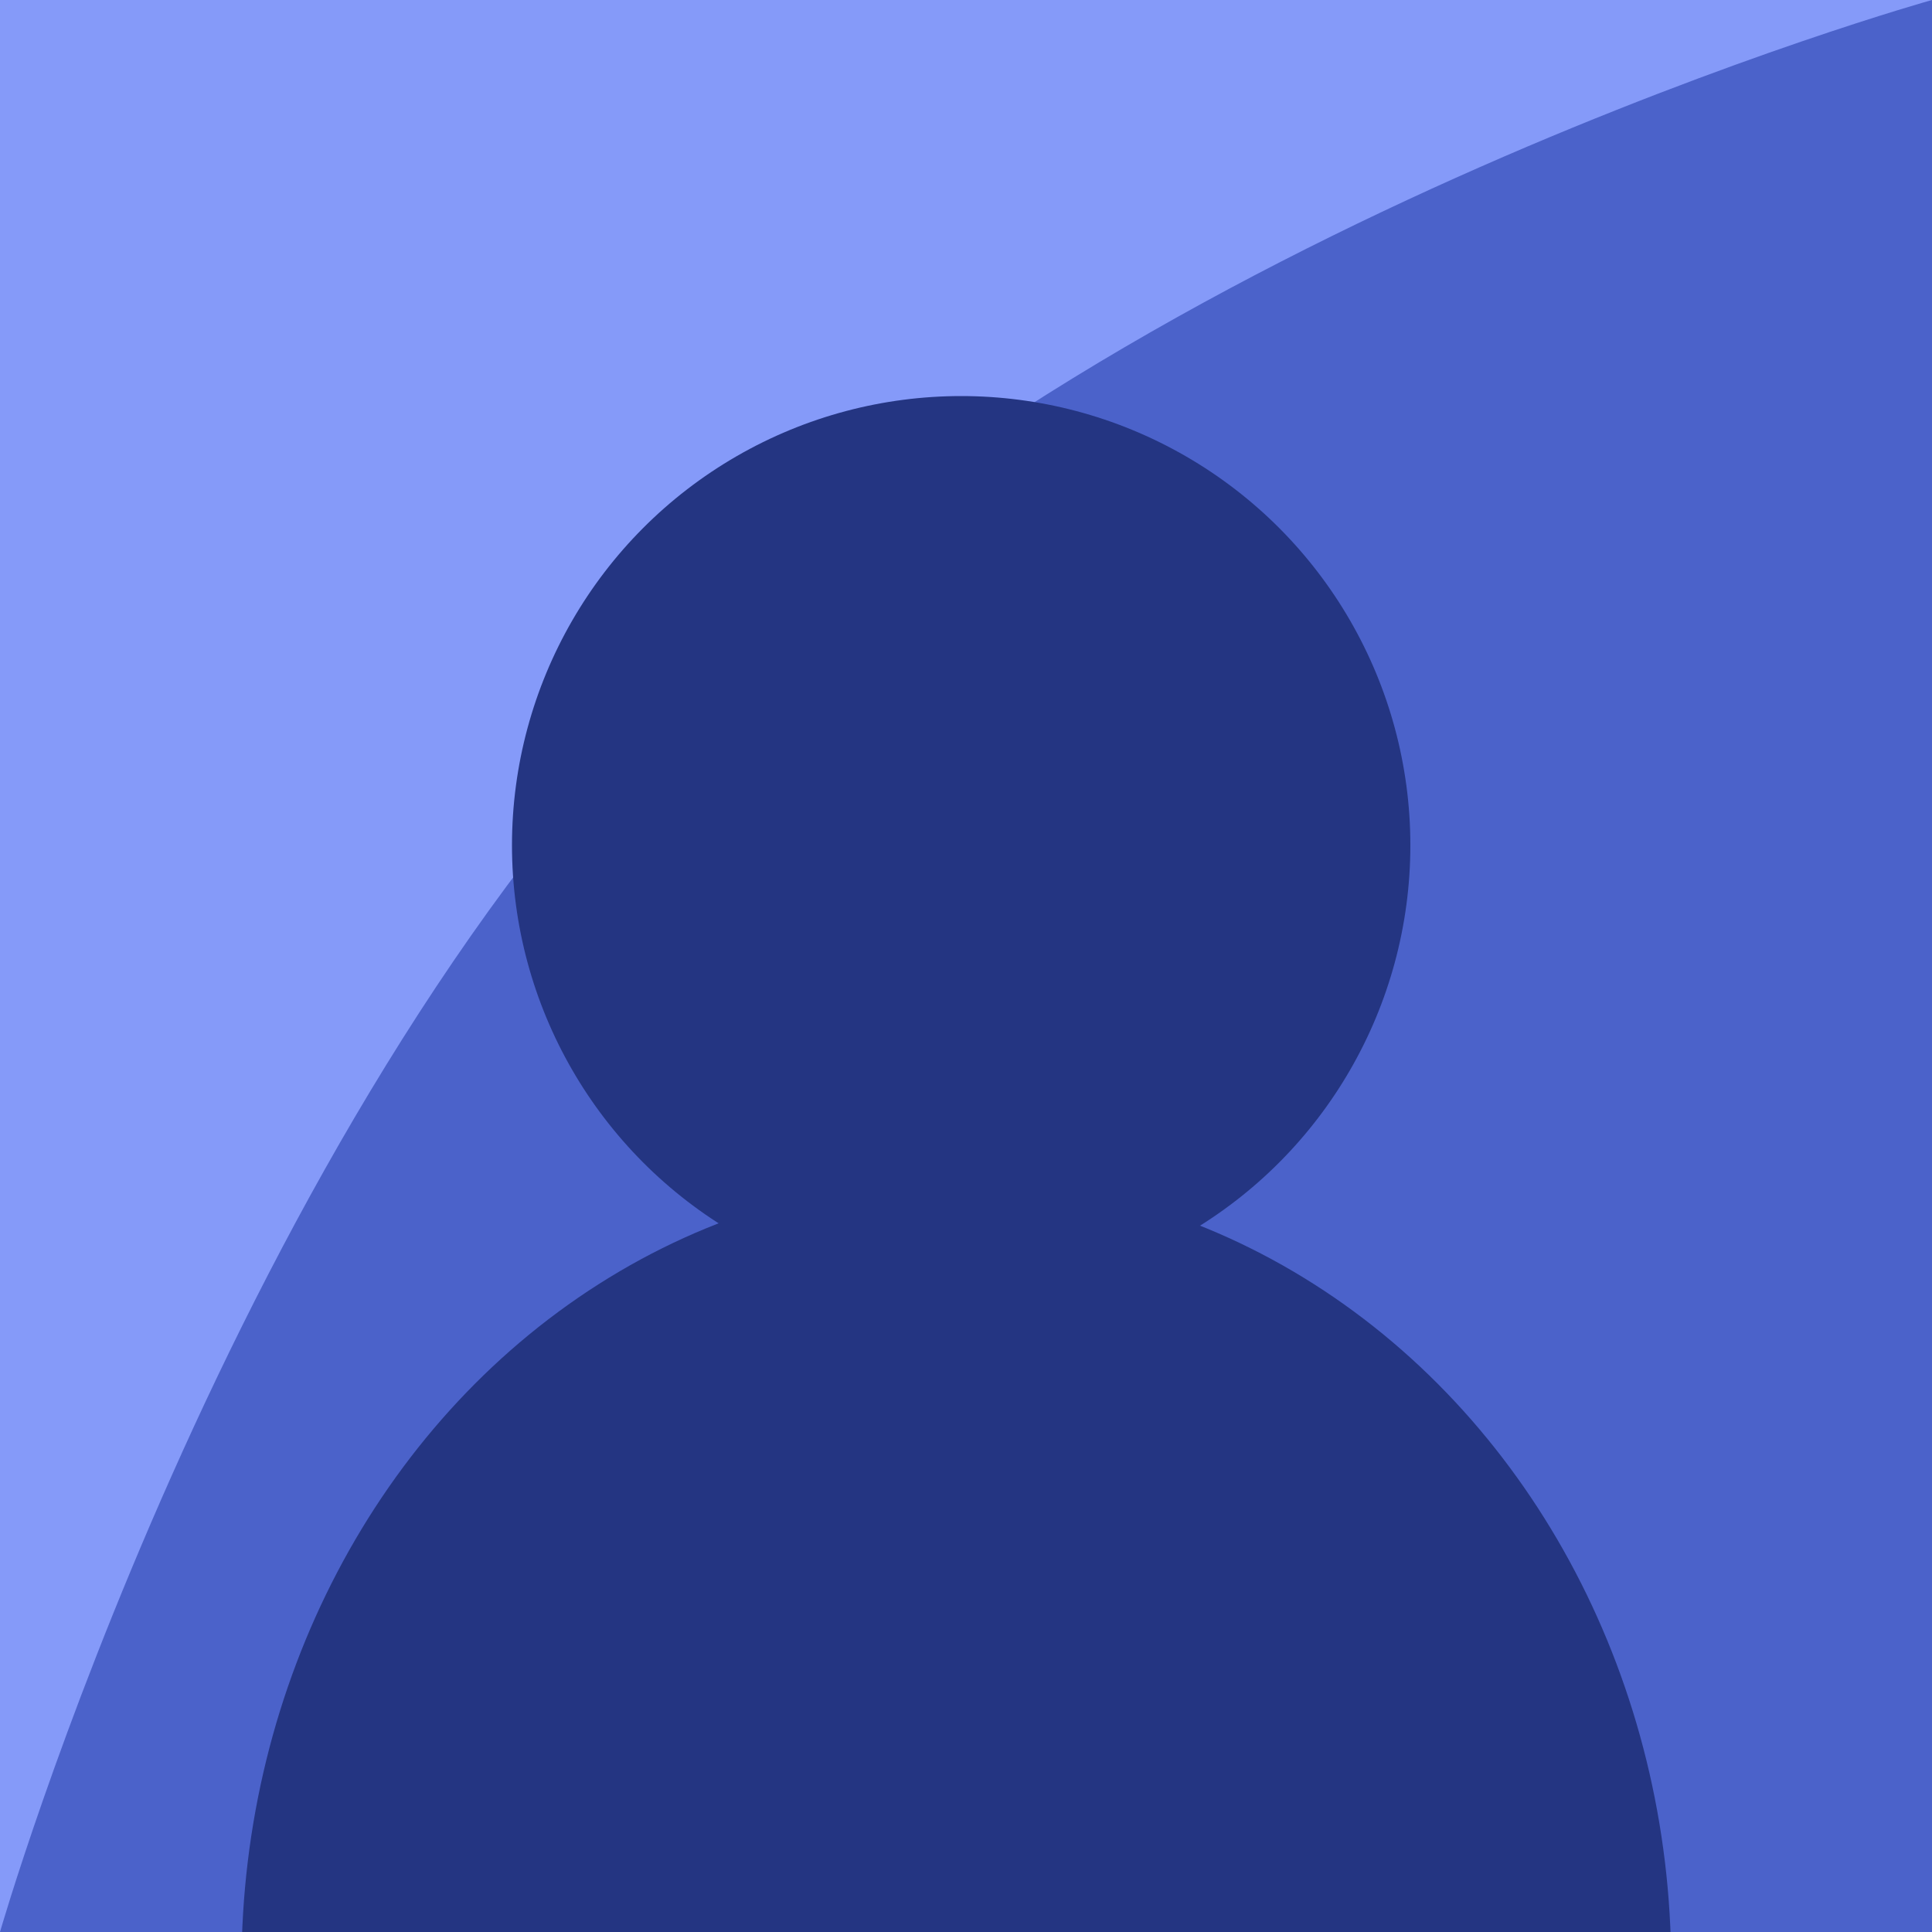<?xml version="1.0" encoding="UTF-8" standalone="no"?>
<svg width="200px" height="200px" viewBox="0 0 200 200" version="1.1" xmlns="http://www.w3.org/2000/svg" xmlns:xlink="http://www.w3.org/1999/xlink" xmlns:sketch="http://www.bohemiancoding.com/sketch/ns">
    <!-- Generator: Sketch 3.2.2 (9983) - http://www.bohemiancoding.com/sketch -->
    <title>default-user</title>
    <desc>Created with Sketch.</desc>
    <defs></defs>
    <g id="Page-1" stroke="none" stroke-width="1" fill="none" fill-rule="evenodd" sketch:type="MSPage">
        <g id="default-user" sketch:type="MSArtboardGroup">
            <rect id="Rectangle-2" fill="#859AF9" sketch:type="MSShapeGroup" x="0" y="0" width="200" height="200"></rect>
            <path d="M71,70 C118.209,22.791 200,0 200,0 L200,200 L0,200 C0,200 23.791,117.209 71,70 Z" id="Rectangle-1" fill="#4B62CA" sketch:type="MSShapeGroup"></path>
            <circle id="Oval-1" fill="#243582" sketch:type="MSShapeGroup" cx="99.5" cy="87.5" r="46.5"></circle>
            <ellipse id="Oval-2" fill="#243582" sketch:type="MSShapeGroup" cx="99" cy="203.5" rx="74" ry="81.5"></ellipse>
        </g>
    </g>
</svg>